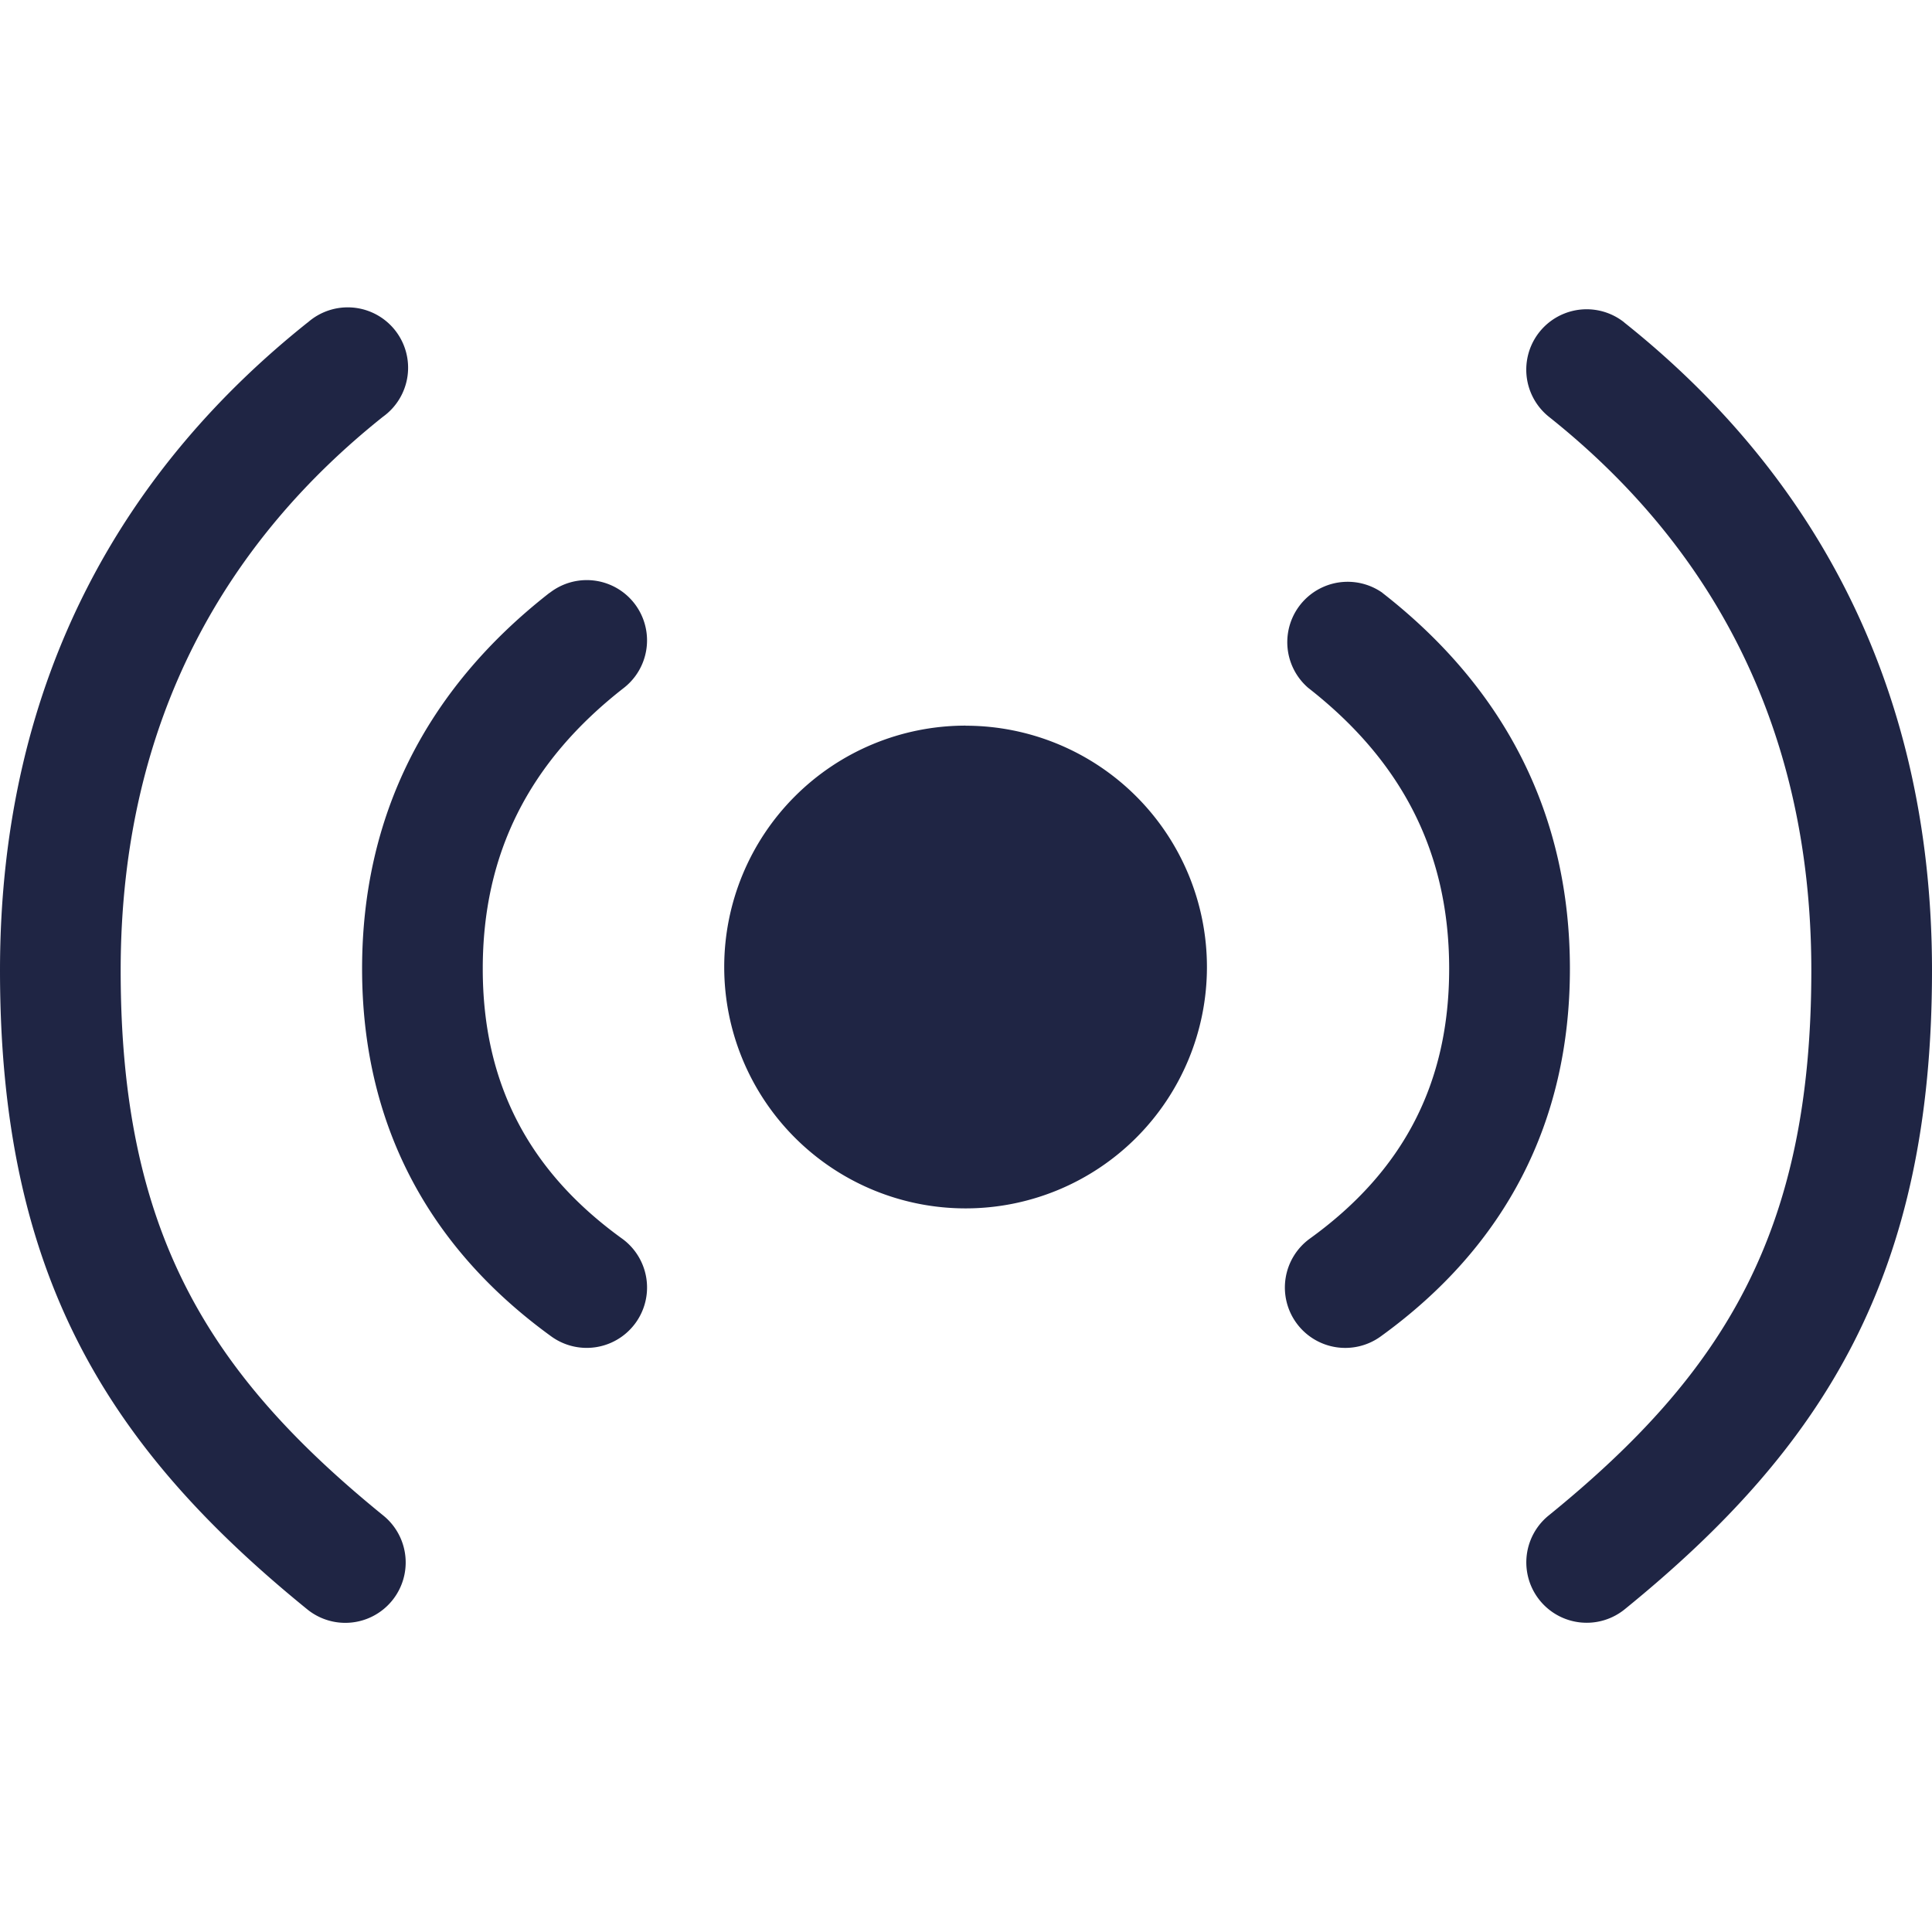 <svg xmlns:xlink="http://www.w3.org/1999/xlink" xmlns="http://www.w3.org/2000/svg" viewBox="0 0 24 24"   aria-labelledby="" role="presentation" data-v-1dd6691c="" width="15"  height="15" ><title lang="nl" data-v-1dd6691c=""></title><g data-v-1dd6691c=""><path fill="#1F2544" d="M20.177 4.006C22.4 5.776 24 8.37 24 12.056c0 3.76-1.315 5.902-3.817 7.935a.75.75 0 11-.945-1.165c2.185-1.774 3.263-3.531 3.263-6.77 0-3.163-1.36-5.367-3.258-6.877a.75.75 0 01.934-1.174zm-16.354 0a.75.75 0 11.933 1.172C2.86 6.69 1.499 8.894 1.499 12.057c0 3.239 1.08 4.996 3.263 6.77a.75.75 0 01-.945 1.165C1.313 17.958 0 15.815 0 12.056c0-3.688 1.6-6.28 3.823-8.051zm13.35 3.359c1.54 1.2 2.329 2.778 2.329 4.669 0 1.9-.796 3.445-2.351 4.568a.749.749 0 11-.879-1.216c1.167-.842 1.73-1.937 1.73-3.352 0-1.425-.57-2.567-1.752-3.49a.75.75 0 01.923-1.18zm-10.345 0a.748.748 0 11.922 1.18c-1.183.922-1.753 2.064-1.753 3.489 0 1.415.564 2.51 1.73 3.352a.749.749 0 11-.878 1.216c-1.555-1.126-2.351-2.67-2.351-4.568 0-1.89.789-3.468 2.329-4.67zm5.167 1.65a2.998 2.998 0 110 5.996 2.998 2.998 0 110-5.997z" data-v-1dd6691c=""></path></g></svg>
